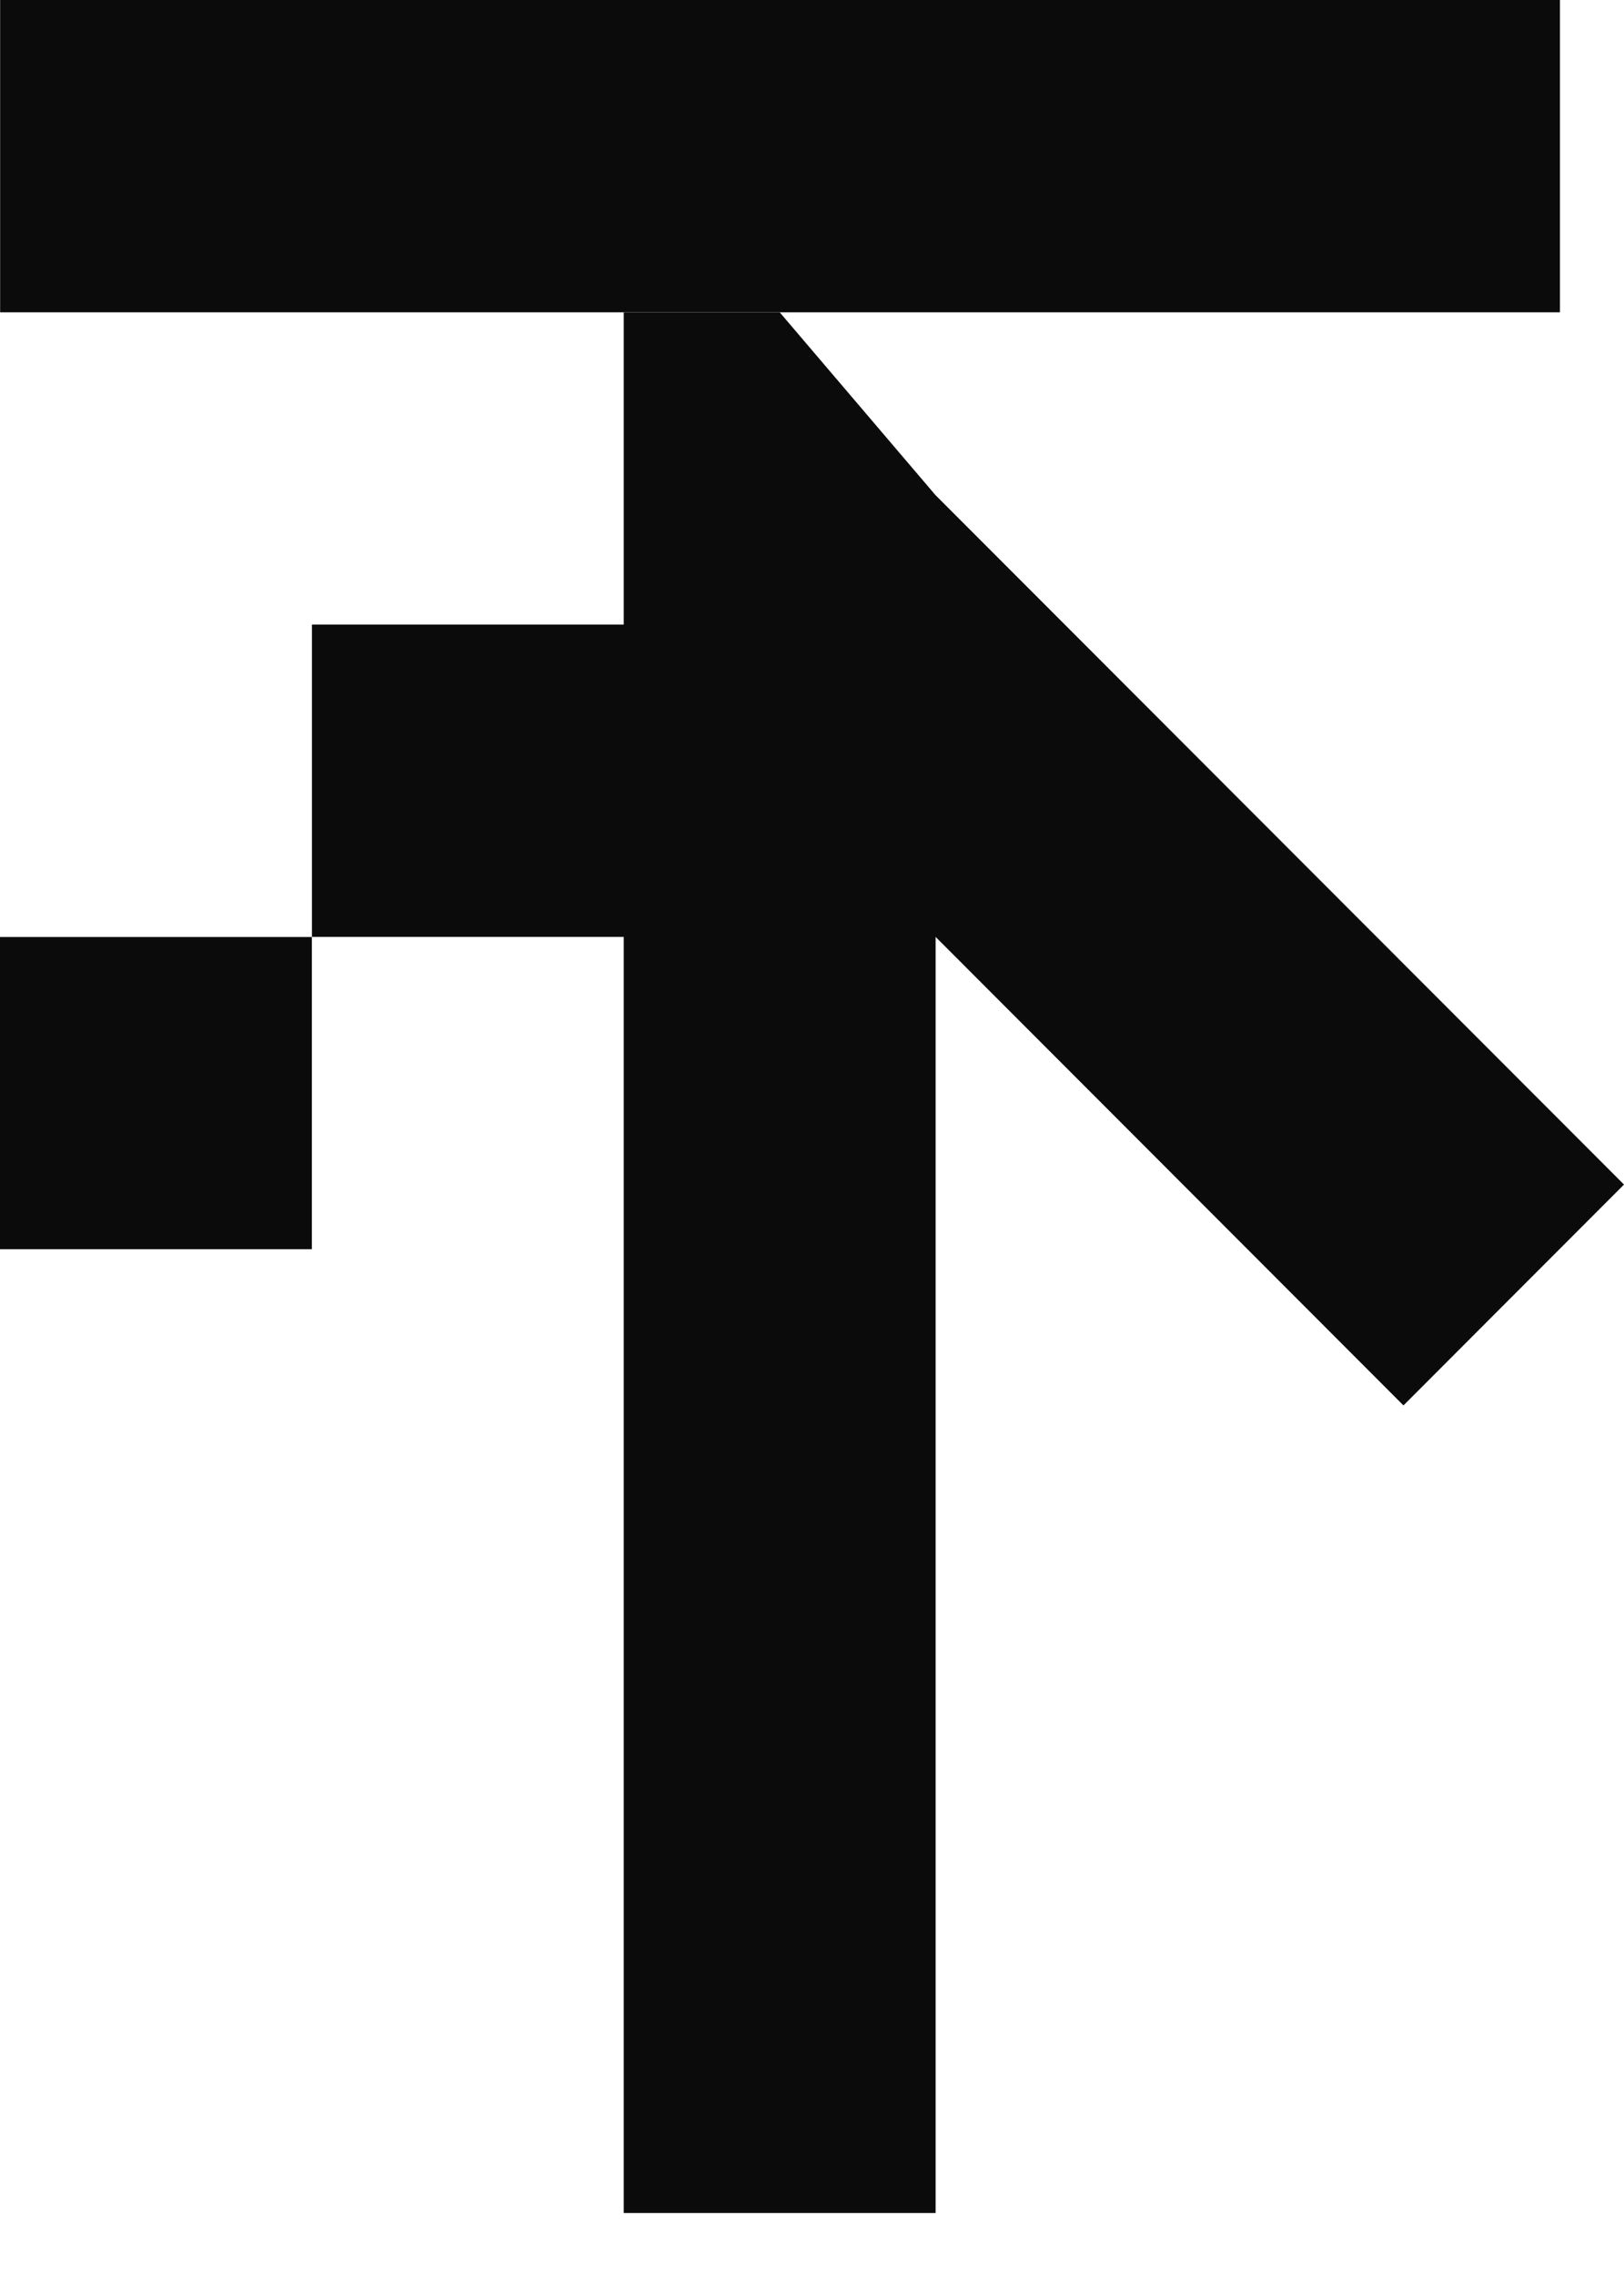 <svg width="25" height="35" viewBox="0 0 25 35" fill="none" xmlns="http://www.w3.org/2000/svg">
<g clip-path="url(#clip0_4604_23633)">
<path fill-rule="evenodd" clip-rule="evenodd" d="M1.43794e-06 19.219L1.85796e-06 14.415L4.801 14.415L4.801 19.219L1.43794e-06 19.219ZM9.602 9.609L4.802 9.609L4.802 14.414L9.602 14.414L9.602 34.047L14.403 34.047L14.403 14.414L21.605 21.622L25 18.224L14.399 7.615L12.003 4.805L9.602 4.805L9.602 9.609Z" fill="#0B0B0B"/>
<path d="M0.002 4.805L24.014 4.805L24.014 0L0.002 0L0.002 4.805Z" fill="#0B0B0B"/>
</g>
<defs>
<clipPath id="clip0_4604_23633">
<rect width="25" height="34.048" fill="white"/>
</clipPath>
</defs>
</svg>
